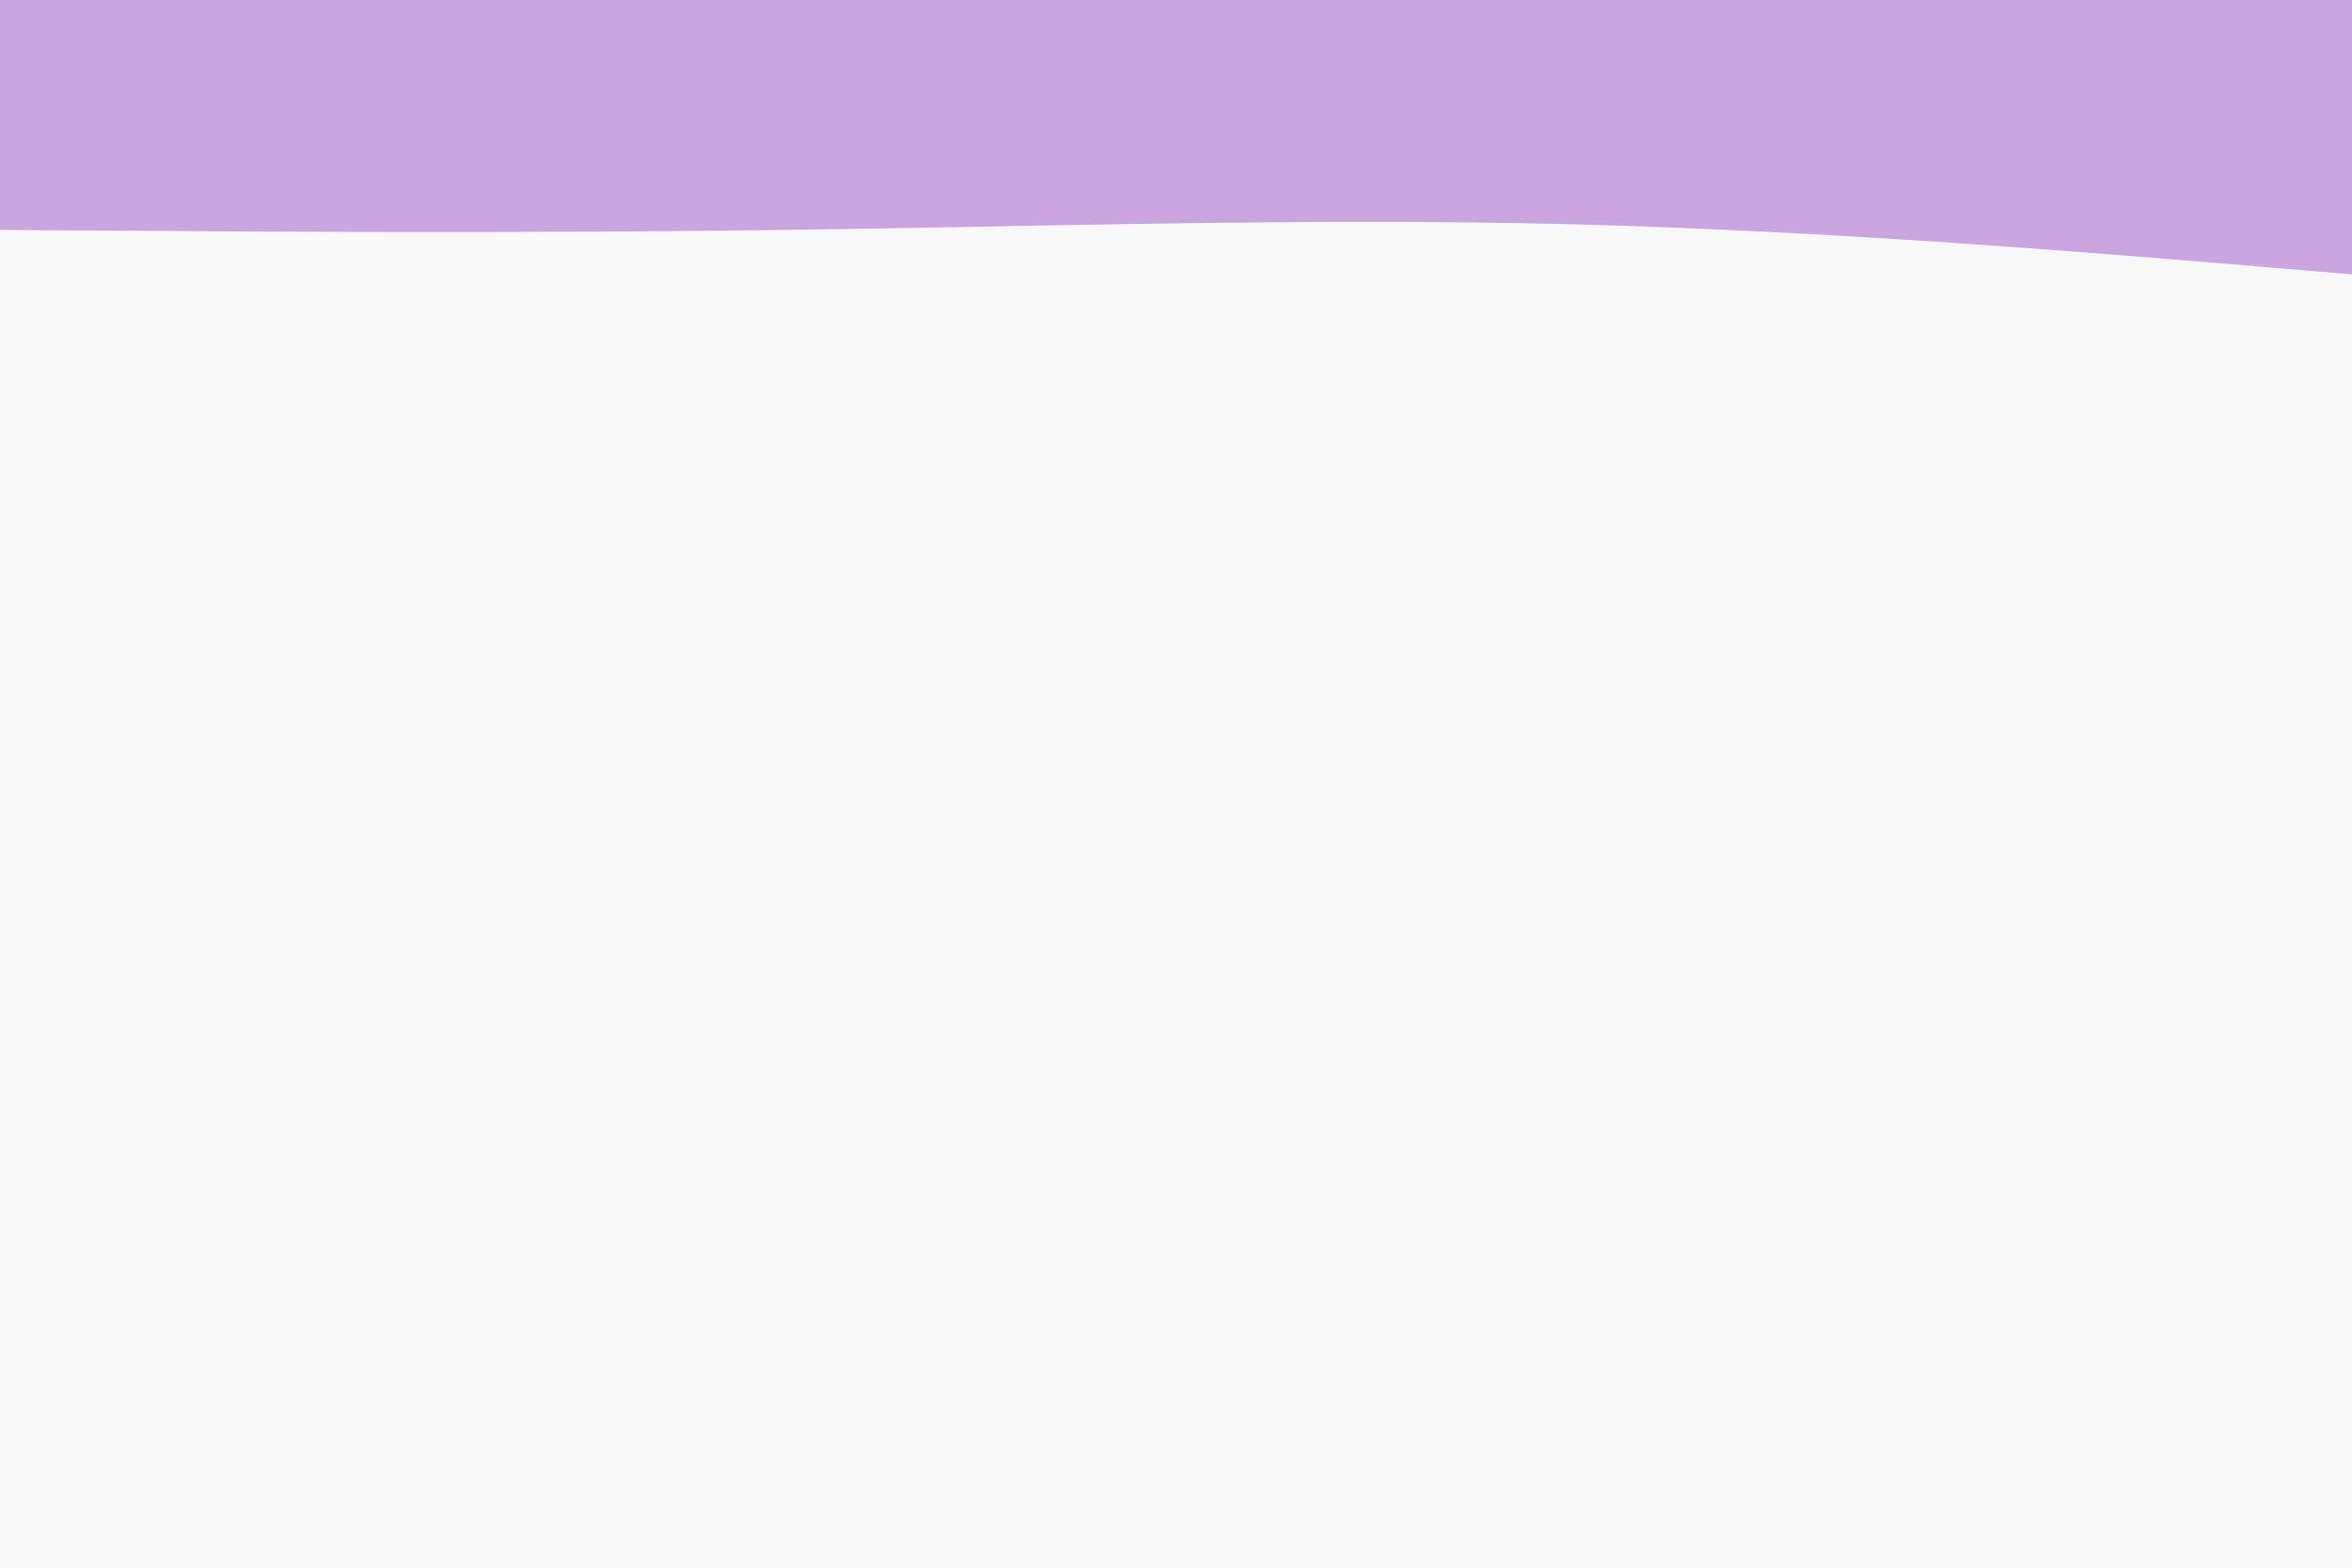 <svg id="visual" viewBox="0 0 900 600" width="900" height="600" xmlns="http://www.w3.org/2000/svg" xmlns:xlink="http://www.w3.org/1999/xlink" version="1.1"><rect x="0" y="0" width="900" height="600" fill="#f8f8f8"></rect><path d="M0 88L50 88.3C100 88.7 200 89.3 300 88C400 86.7 500 83.3 600 85.8C700 88.3 800 96.7 850 100.8L900 105L900 0L850 0C800 0 700 0 600 0C500 0 400 0 300 0C200 0 100 0 50 0L0 0Z" fill="#c9a6df" stroke-linecap="round" stroke-linejoin="miter"></path></svg>